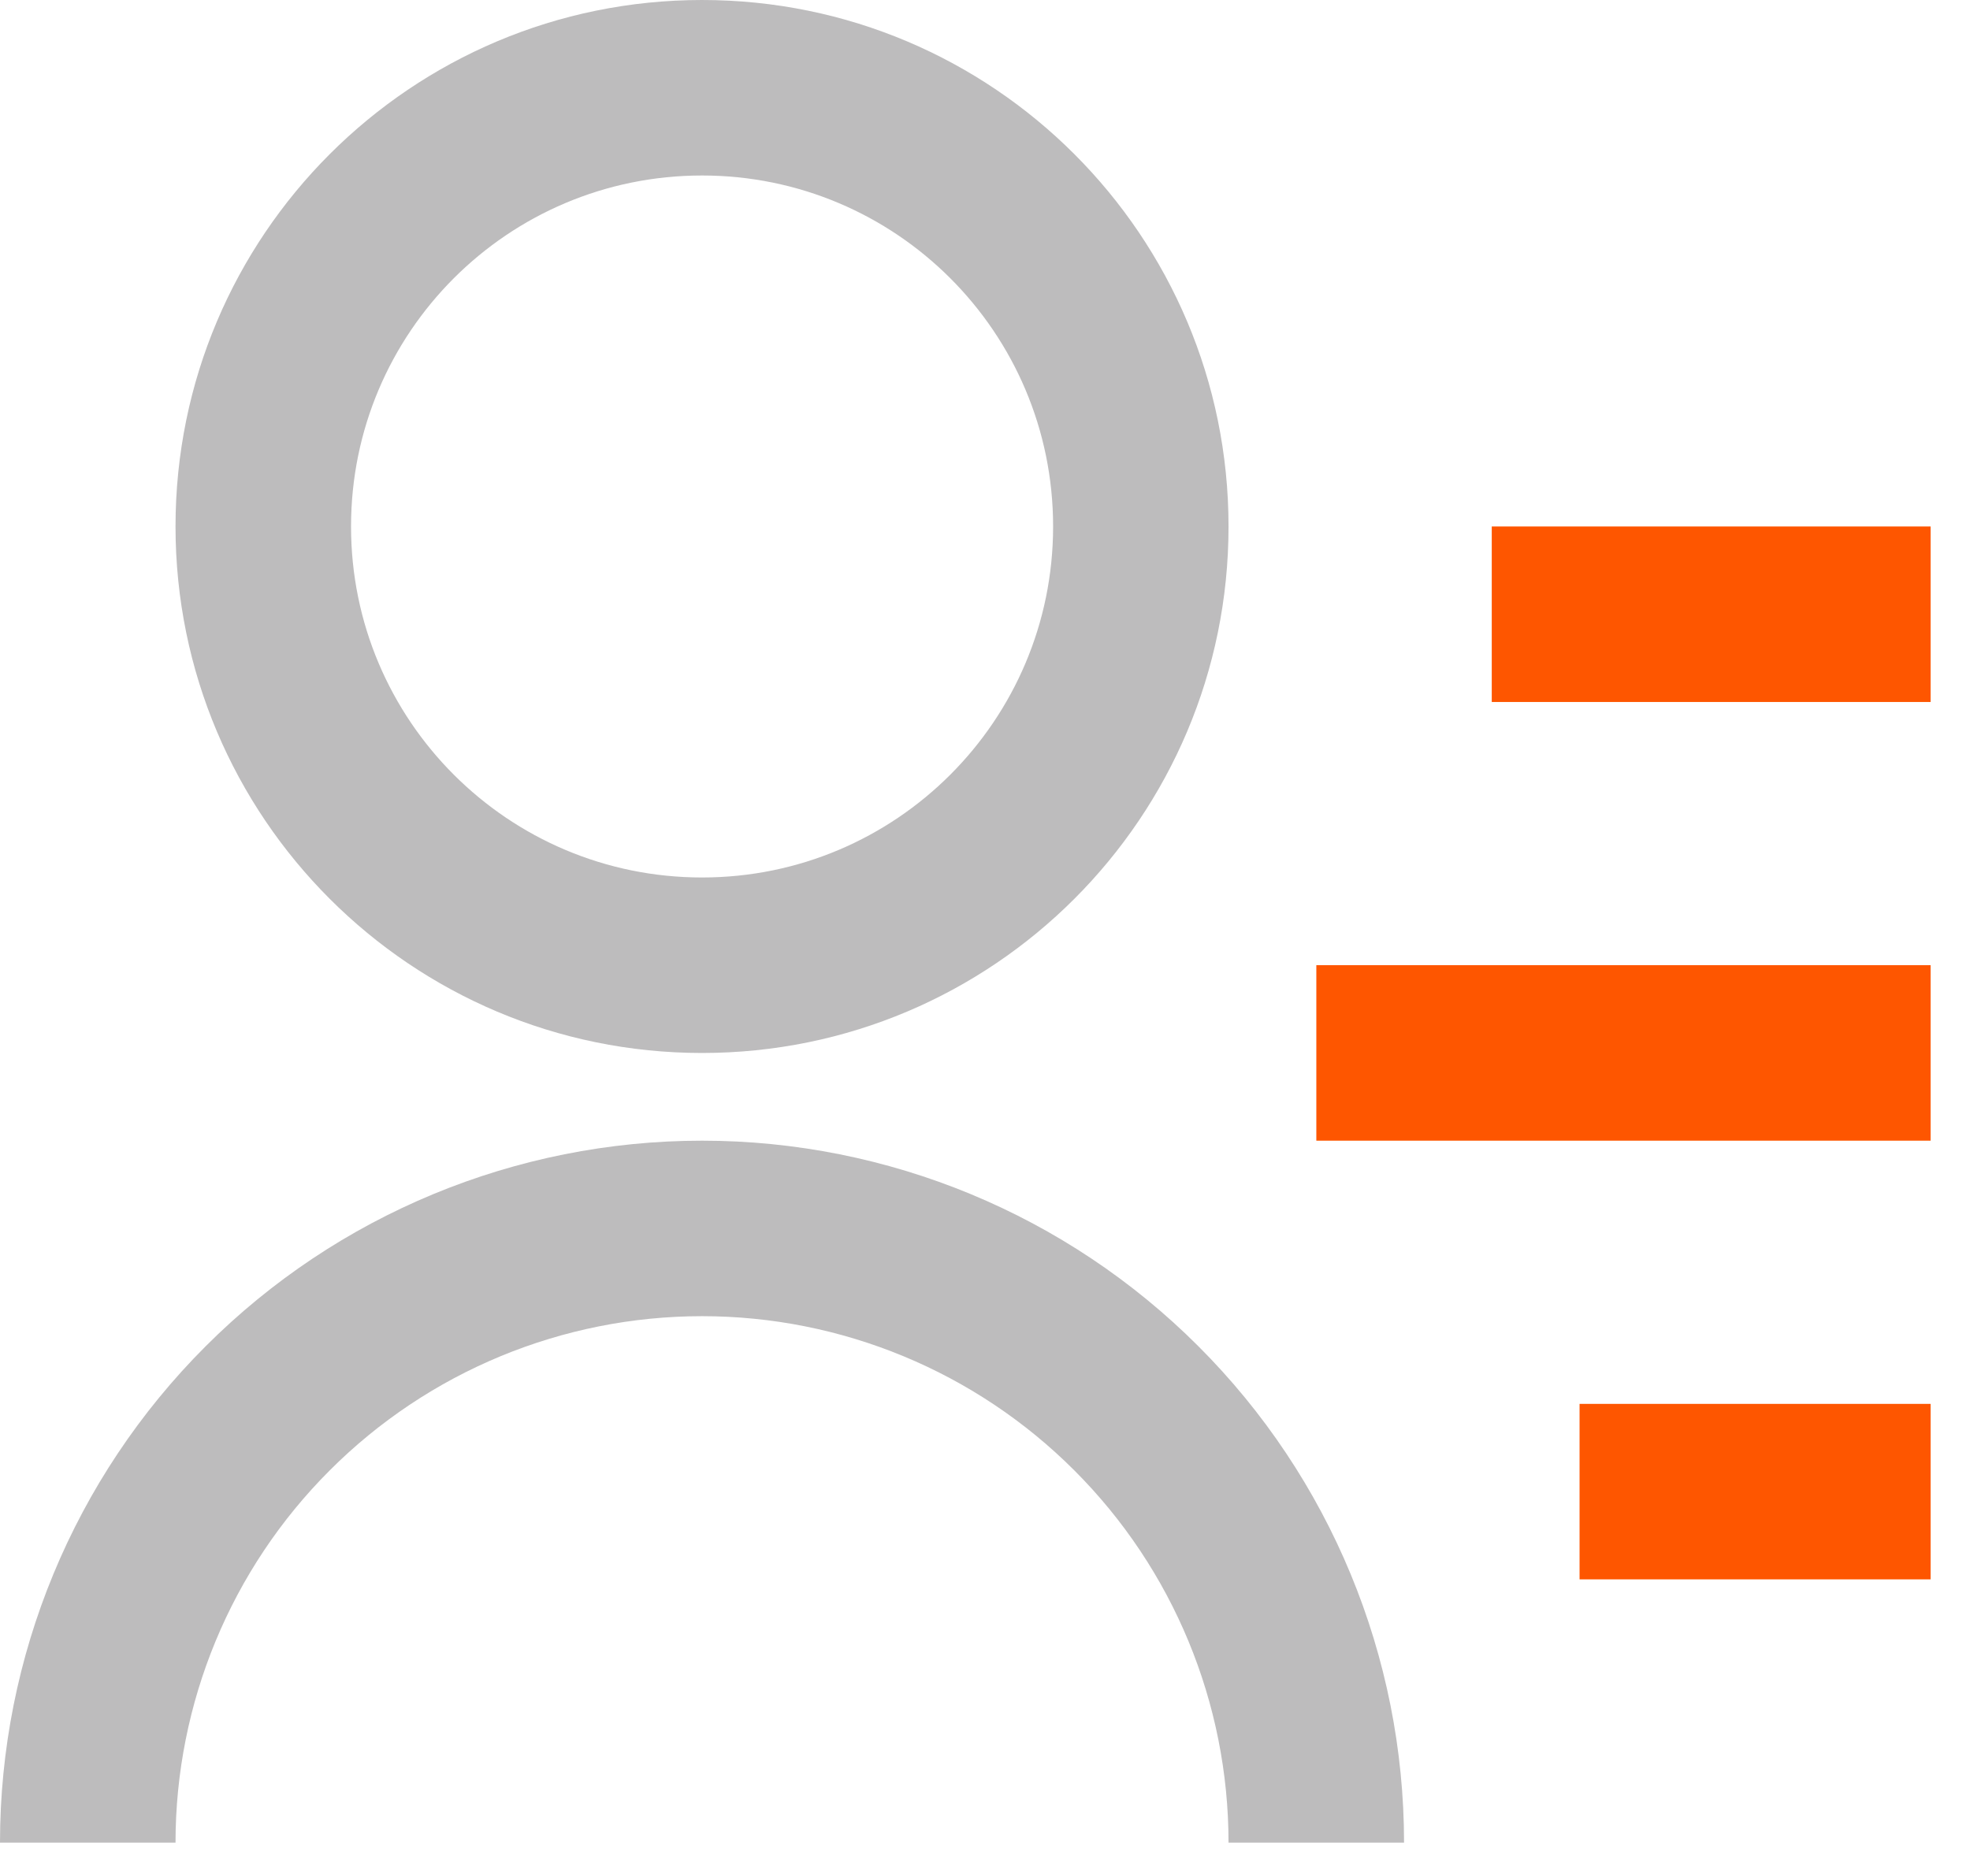 <svg width="21" height="20" viewBox="0 0 21 20" fill="none" xmlns="http://www.w3.org/2000/svg">
<path d="M0 19.645C0 17.66 0.788 15.756 2.192 14.353C3.595 12.949 5.499 12.161 7.484 12.161C9.468 12.161 11.372 12.949 12.775 14.353C14.179 15.756 14.967 17.66 14.967 19.645H13.096C13.096 18.156 12.505 16.728 11.452 15.676C10.4 14.623 8.972 14.032 7.484 14.032C5.995 14.032 4.567 14.623 3.515 15.676C2.462 16.728 1.871 18.156 1.871 19.645H0ZM7.484 11.226C4.383 11.226 1.871 8.714 1.871 5.613C1.871 2.512 4.383 0 7.484 0C10.585 0 13.096 2.512 13.096 5.613C13.096 8.714 10.585 11.226 7.484 11.226ZM7.484 9.355C9.551 9.355 11.226 7.68 11.226 5.613C11.226 3.545 9.551 1.871 7.484 1.871C5.416 1.871 3.742 3.545 3.742 5.613C3.742 7.68 5.416 9.355 7.484 9.355Z" fill="#BDBCBD"/>
<path d="M20.58 5.613H15.902V7.484H20.58V5.613Z" fill="#FE5600"/>
<path d="M20.58 10.29H14.032V12.161H20.58V10.29Z" fill="#FE5600"/>
<path d="M20.58 14.967H16.838V16.838H20.58V14.967Z" fill="#FE5600"/>
</svg>
